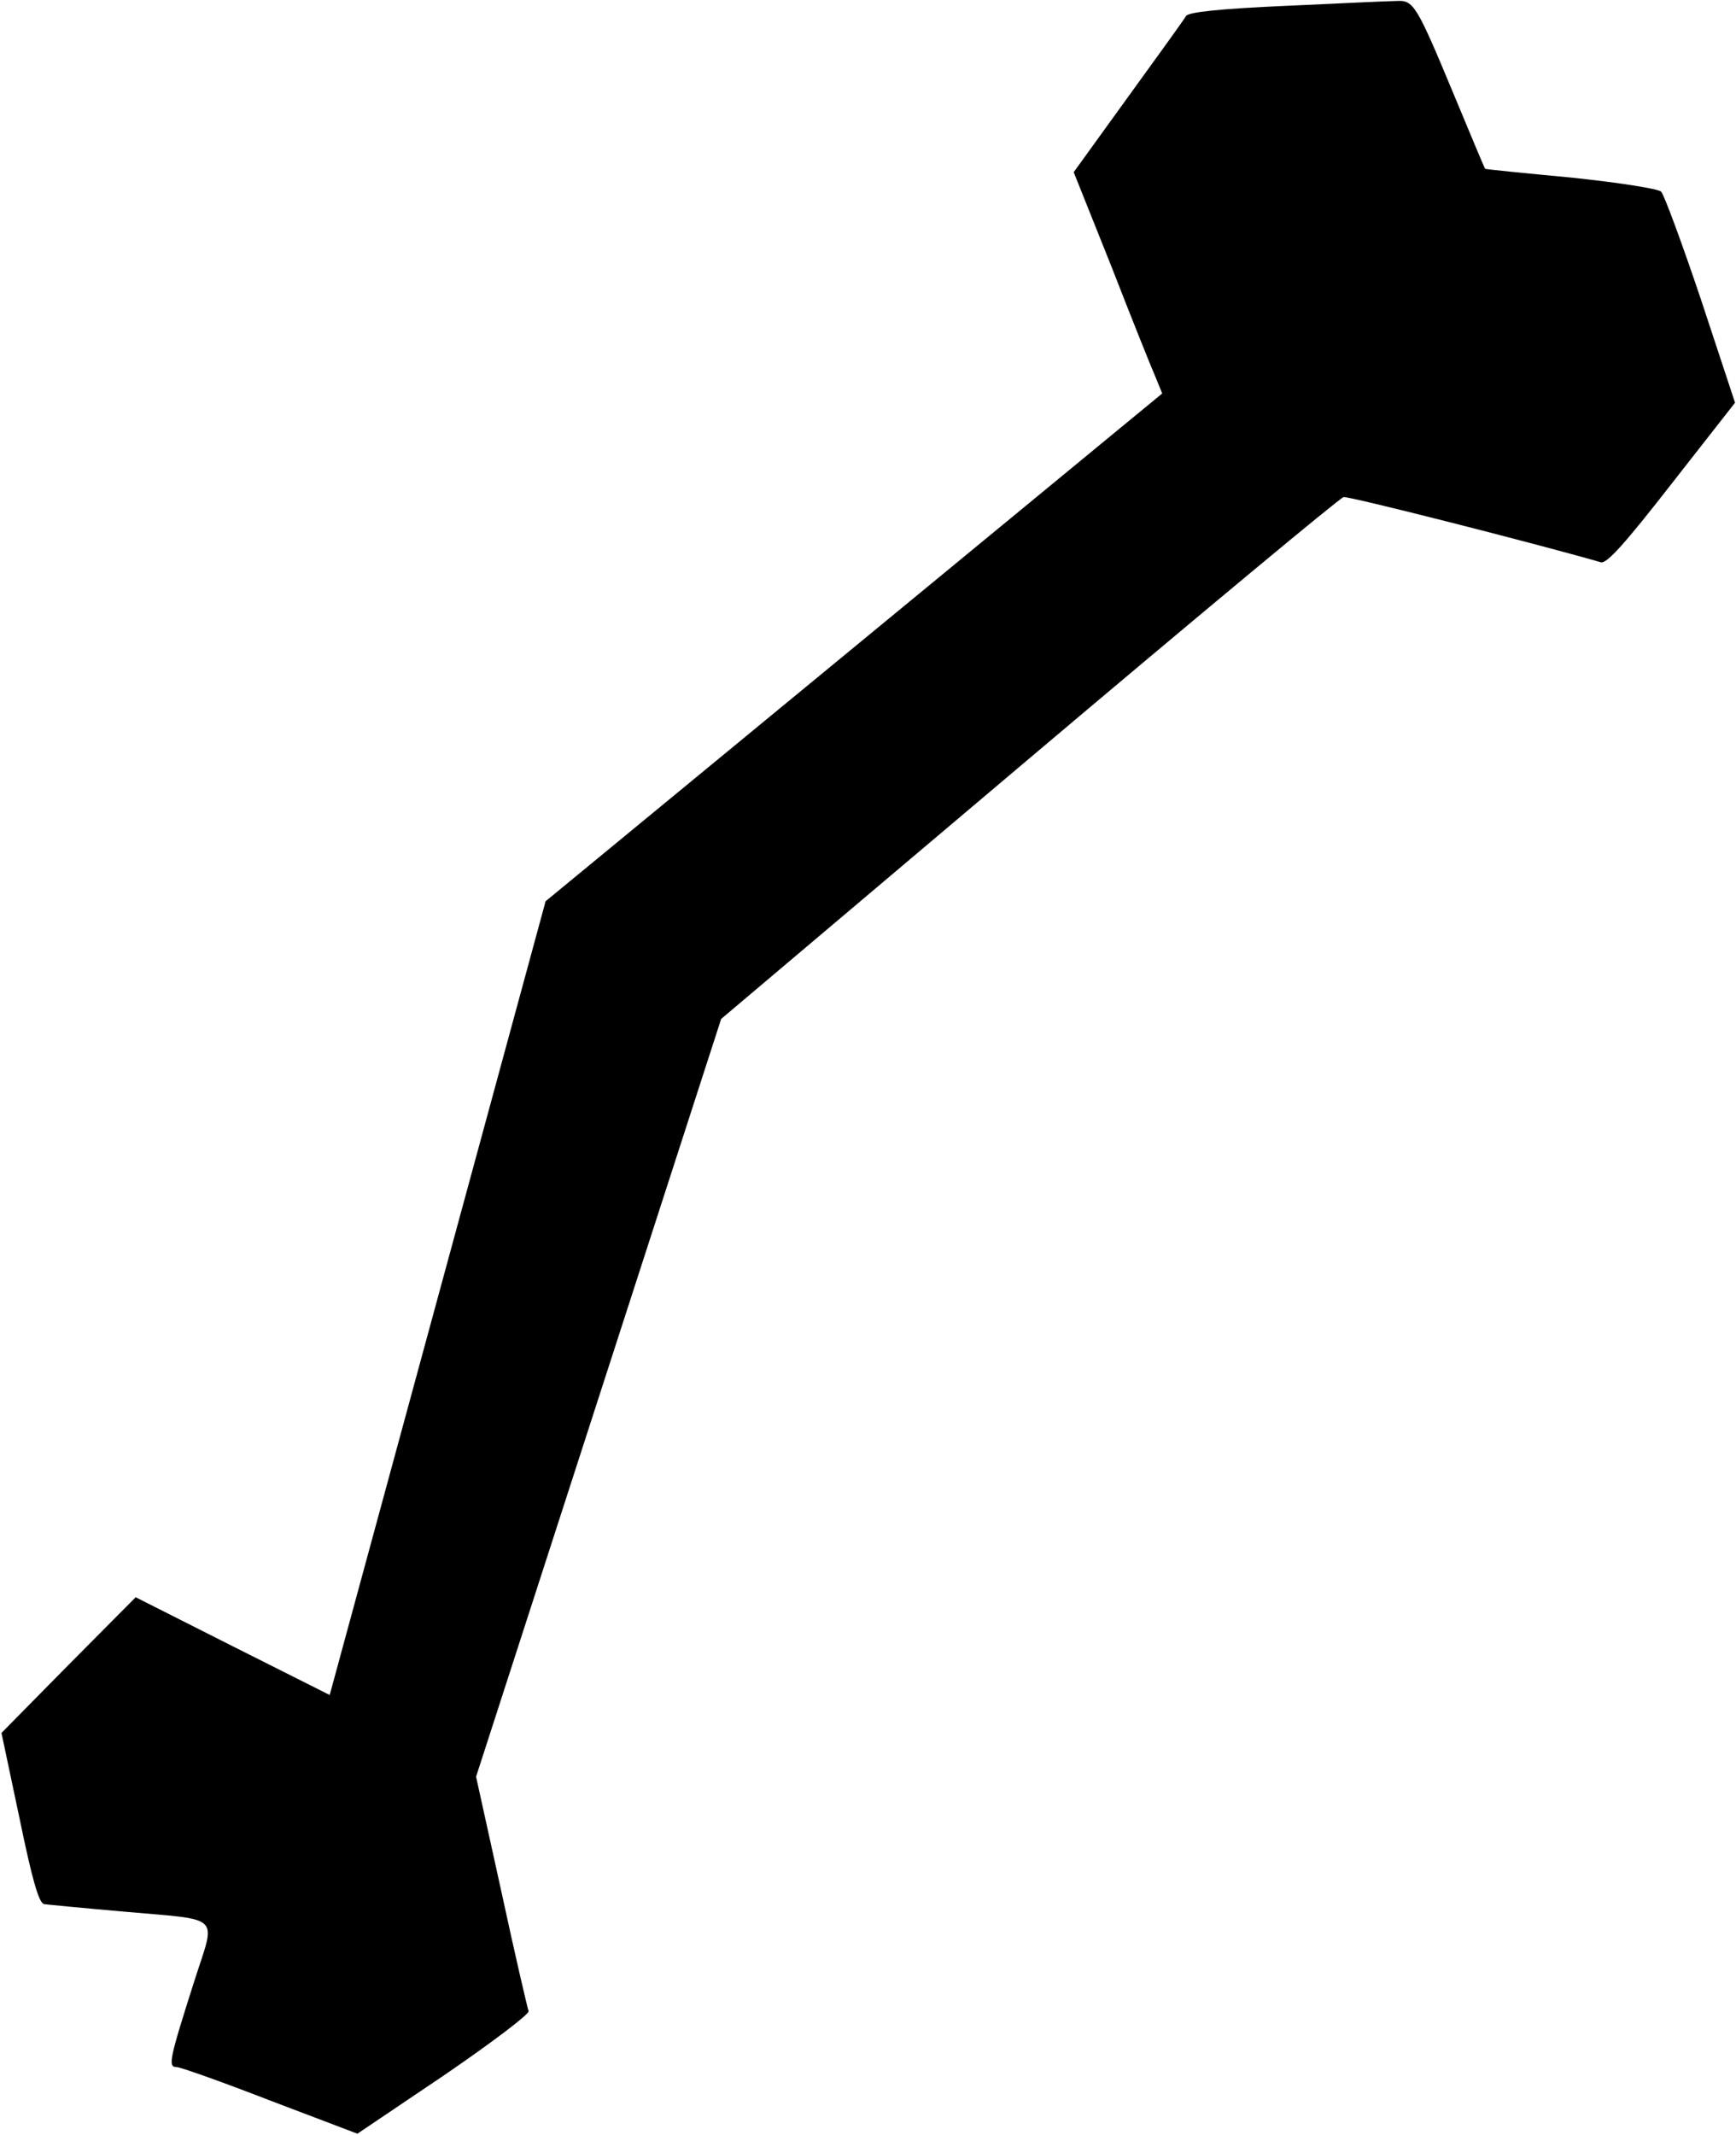 <?xml version="1.0" standalone="no"?>
<!DOCTYPE svg PUBLIC "-//W3C//DTD SVG 20010904//EN"
 "http://www.w3.org/TR/2001/REC-SVG-20010904/DTD/svg10.dtd">
<svg version="1.0" xmlns="http://www.w3.org/2000/svg"
 width="357pt" height="439pt" viewBox="0 0 357 439"
 preserveAspectRatio="xMidYMid meet">
<g transform="translate(0,439) scale(0.1,-0.1)"
fill="#000000" stroke="none">
<path d="M2645 4378 c-137 -6 -202 -13 -206 -21 -4 -7 -58 -82 -119 -166
l-112 -155 78 -195 c42 -108 83 -210 91 -228 l13 -32 -634 -522 -634 -522
-222 -816 -222 -816 -199 100 -200 101 -138 -139 -138 -140 37 -175 c26 -126
40 -176 51 -177 7 -1 79 -8 159 -15 211 -19 194 -3 149 -145 -51 -160 -54
-175 -36 -175 8 0 95 -31 193 -69 l179 -68 178 120 c98 67 176 126 174 132 -2
5 -28 116 -56 246 l-52 236 252 779 252 779 633 535 c348 294 639 536 647 538
11 2 382 -92 529 -134 12 -4 51 40 146 162 l130 166 -70 212 c-39 116 -76 216
-82 222 -6 6 -90 19 -186 29 -96 9 -176 17 -176 18 -1 1 -30 70 -64 152 -77
185 -83 195 -118 193 -15 0 -117 -5 -227 -10z"/>
</g>
</svg>
